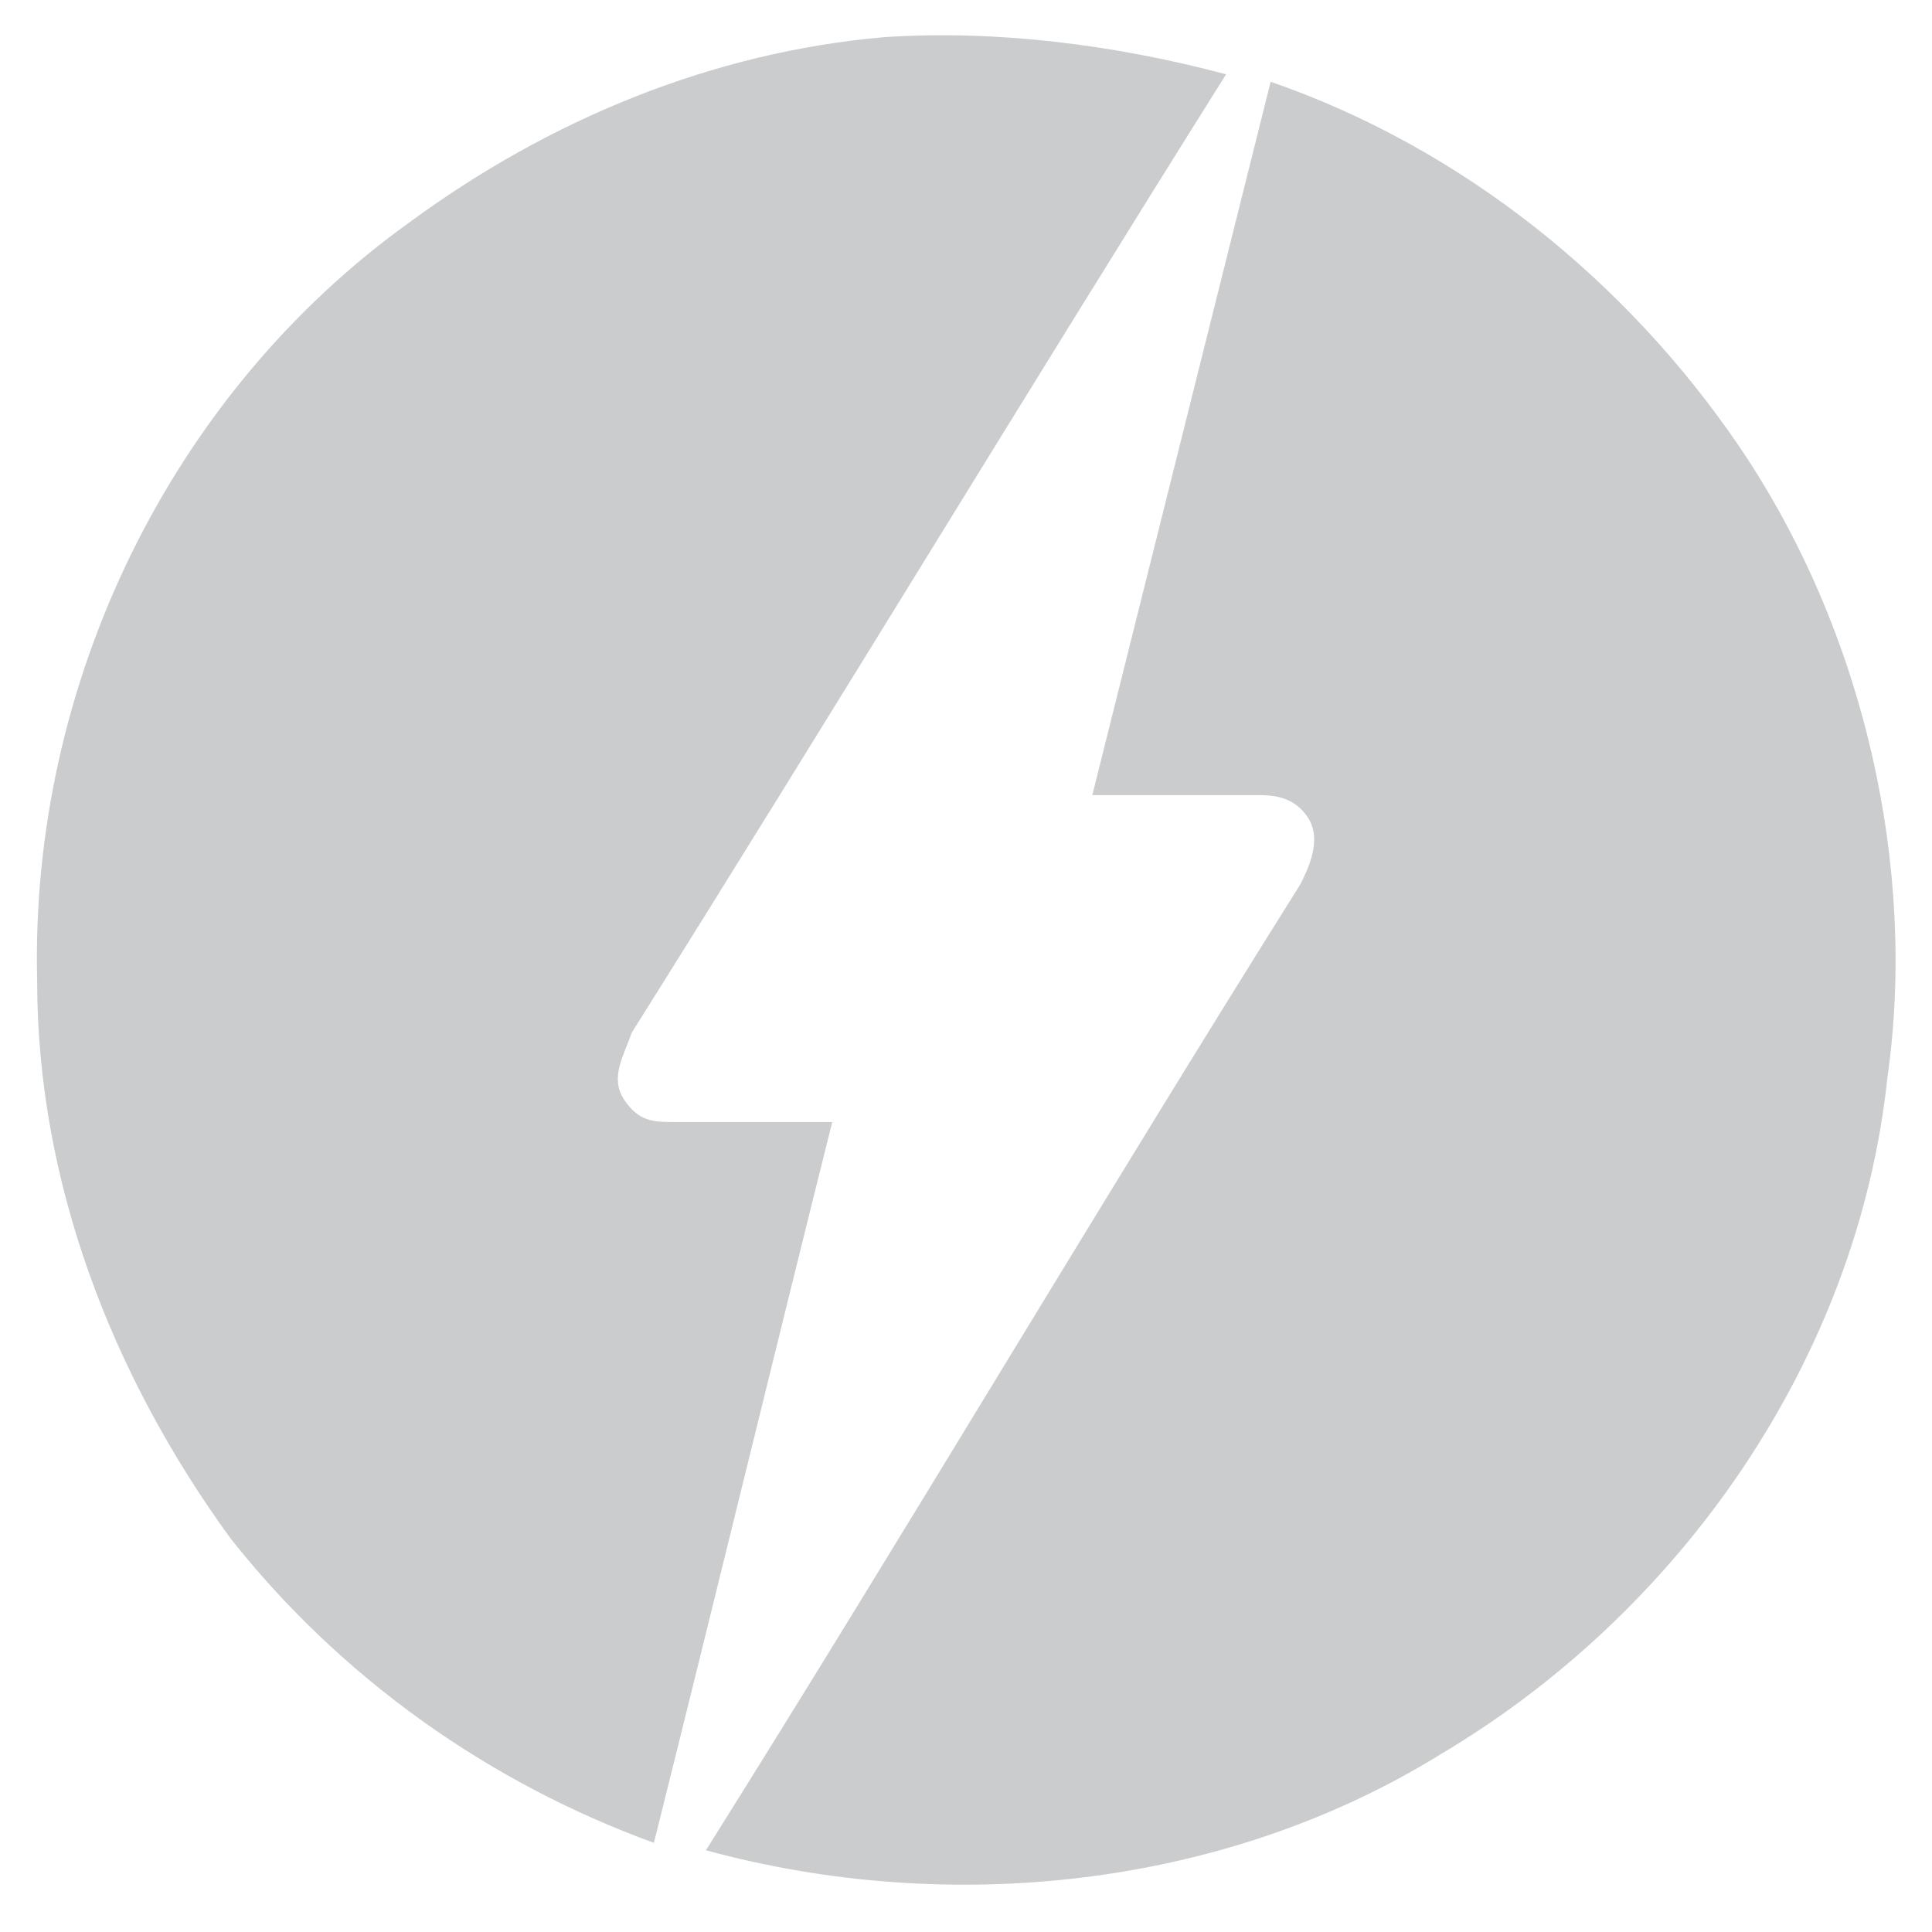 <?xml version="1.0" encoding="utf-8"?>
<!-- Generator: Adobe Illustrator 21.0.2, SVG Export Plug-In . SVG Version: 6.00 Build 0)  -->
<!DOCTYPE svg PUBLIC "-//W3C//DTD SVG 1.1//EN" "http://www.w3.org/Graphics/SVG/1.1/DTD/svg11.dtd">
<svg version="1.1" id="Layer_1" xmlns="http://www.w3.org/2000/svg" xmlns:xlink="http://www.w3.org/1999/xlink" x="0px" y="0px"
	 viewBox="0 0 26 26" style="enable-background:new 0 0 26 26;" xml:space="preserve">
<style type="text/css">
	.st0{fill:#CACCCD;}
</style>
<g>
	<path class="st0" d="M9.1,15.1c-0.3,0-0.5,0-0.7-0.3c-0.2-0.3,0-0.6,0.1-0.9c2.7-4.3,5.3-8.6,8-12.9c-1.5-0.4-3.1-0.6-4.6-0.5
		C9.6,0.7,7.4,1.6,5.5,3c-3.2,2.3-5.1,6.2-5,10.2c0,2.7,1,5.3,2.6,7.5c1.5,1.9,3.5,3.3,5.7,4.1c0.8-3.2,1.6-6.5,2.4-9.7
		C10.6,15.1,9.9,15.1,9.1,15.1z"/>
	<path class="st0" d="M23.4,6c-1.5-2.2-3.7-4-6.3-4.9c-0.8,3.2-1.6,6.4-2.4,9.6c0.7,0,1.4,0,2.2,0c0.2,0,0.5,0,0.7,0.3
		c0.2,0.3,0,0.7-0.1,0.9c-2.7,4.3-5.3,8.7-8,13c3.3,0.9,7,0.5,9.9-1.3c3.2-1.9,5.6-5.3,6-9.1C25.8,11.7,25.1,8.5,23.4,6z"/>
</g>
</svg>

